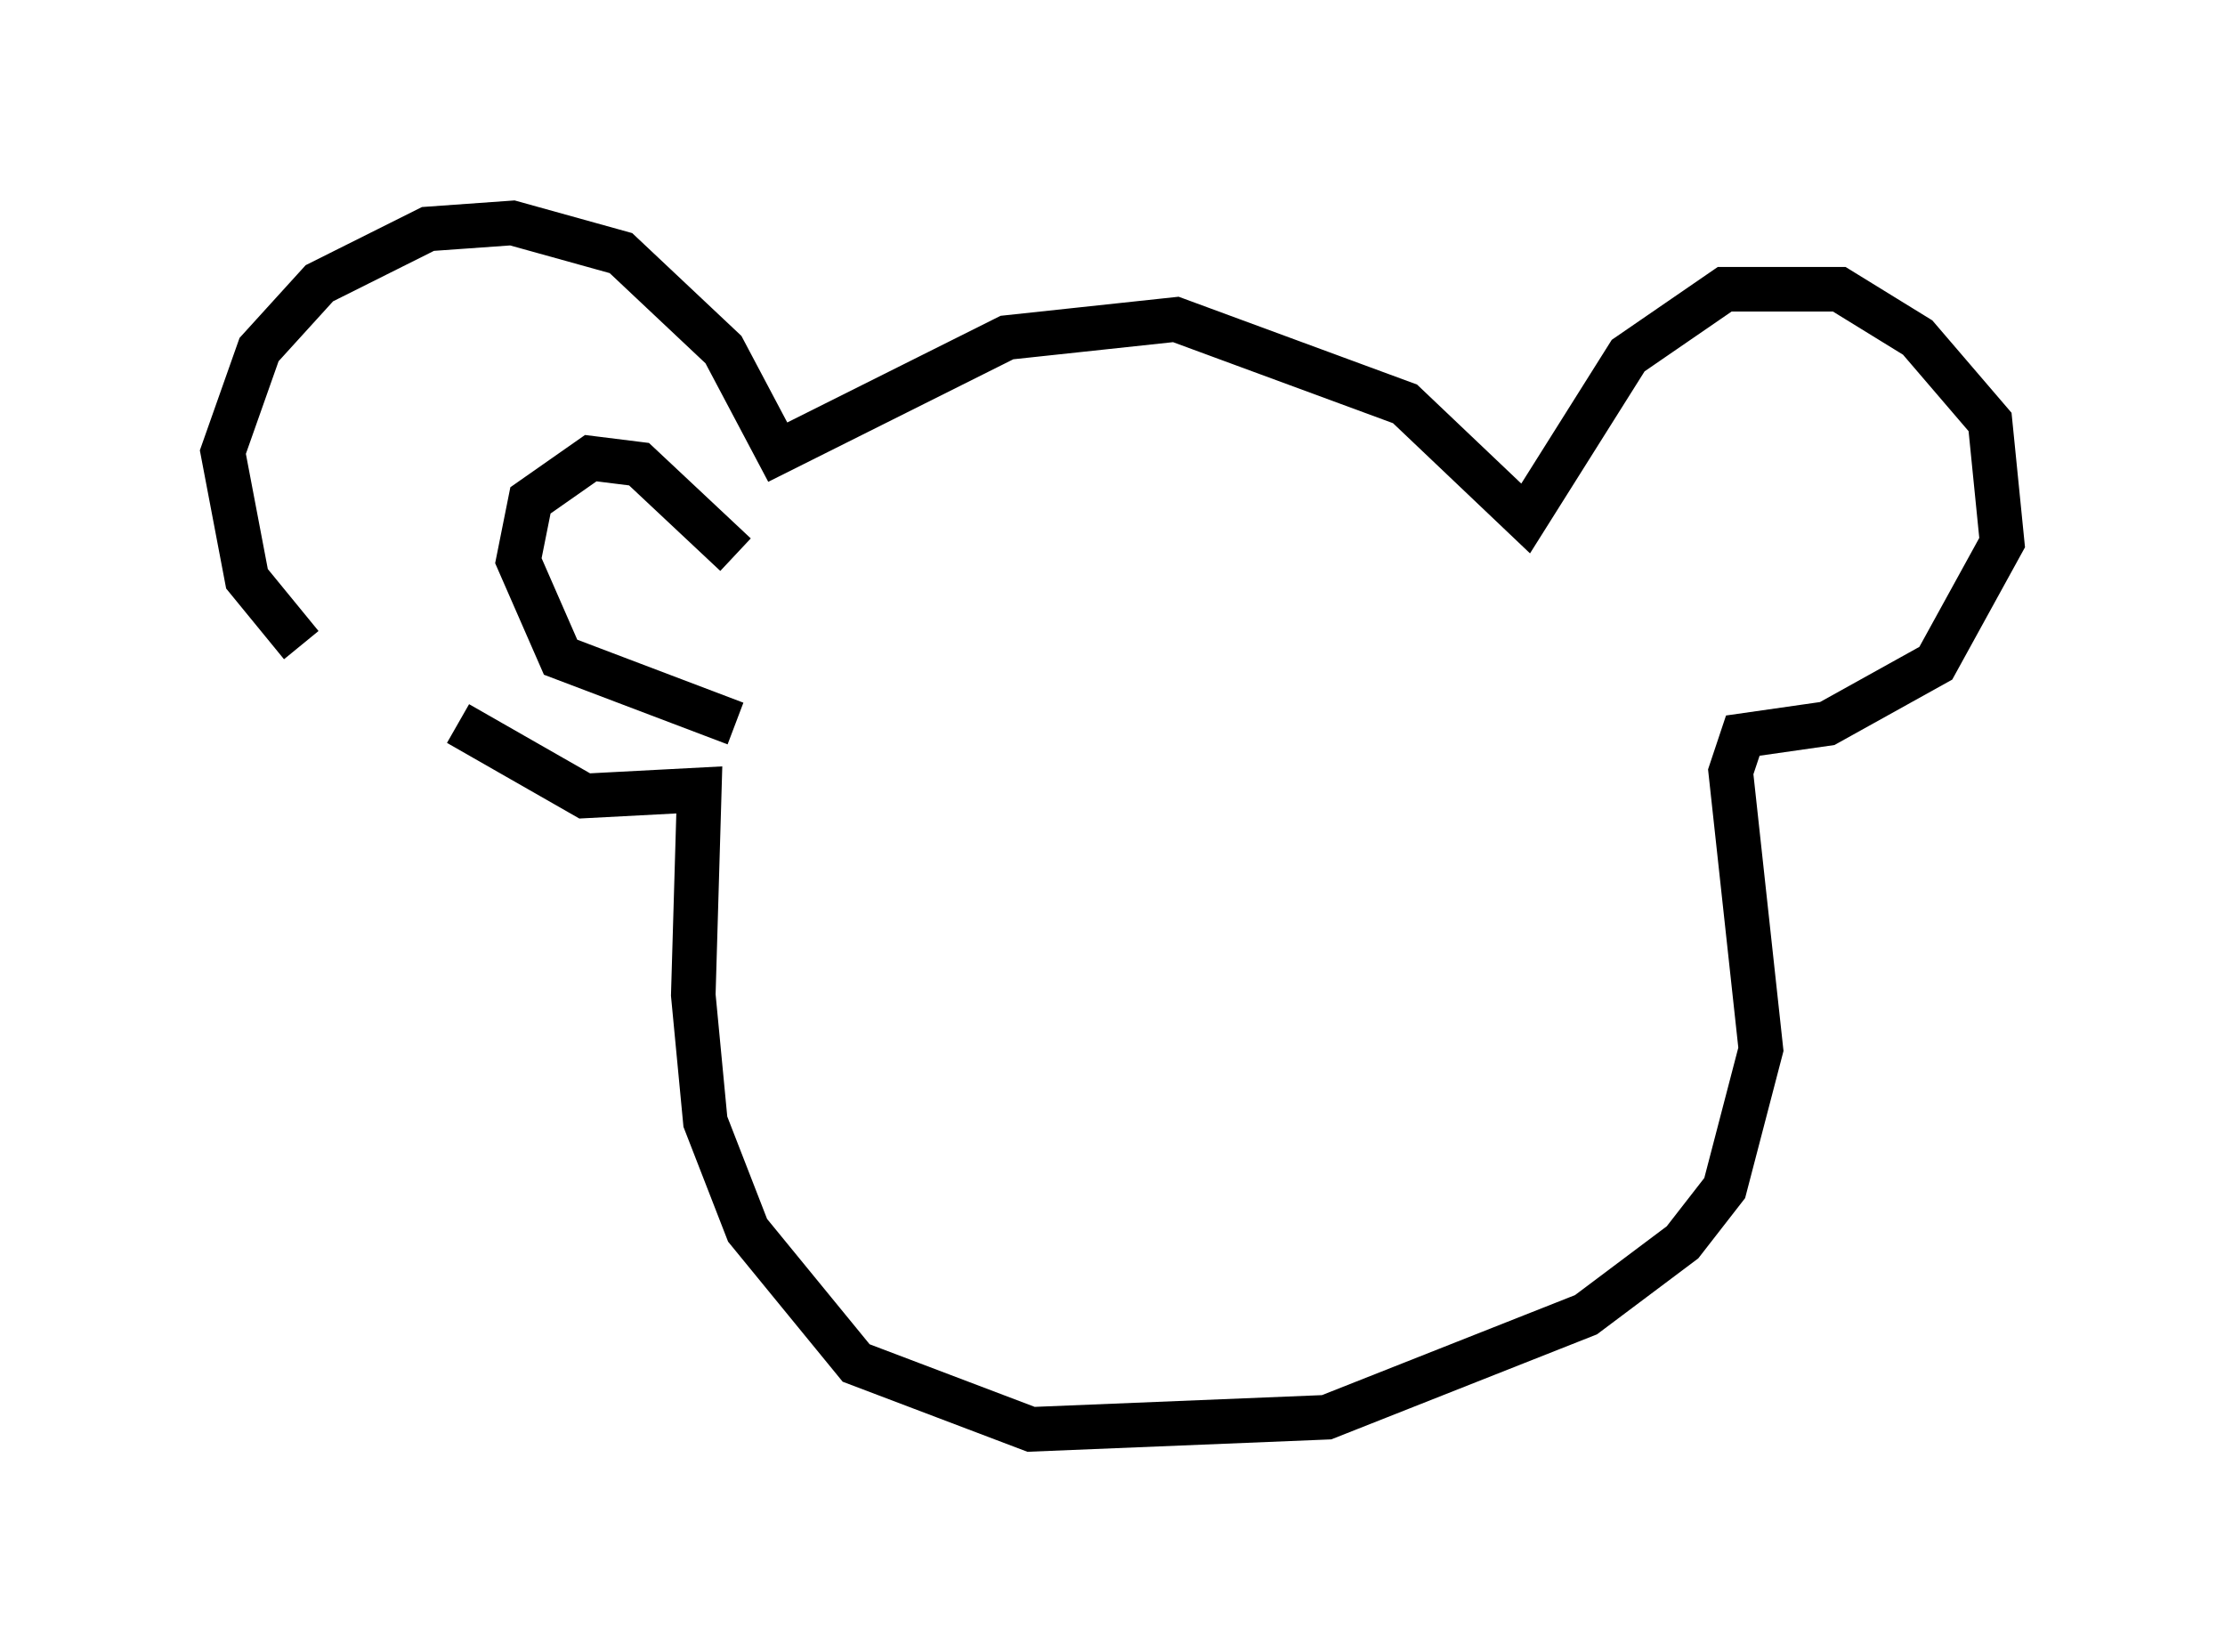 <?xml version="1.0" encoding="utf-8" ?>
<svg baseProfile="full" height="37.063" version="1.1" width="49.918" xmlns="http://www.w3.org/2000/svg" xmlns:ev="http://www.w3.org/2001/xml-events" xmlns:xlink="http://www.w3.org/1999/xlink"><defs /><rect fill="white" height="37.063" width="49.918" x="0" y="0" /><path d="M9.465, 16.096 m-2.706, -1.624 l-1.218, -1.488 -0.541, -2.842 l0.812, -2.3 1.353, -1.488 l2.436, -1.218 1.894, -0.135 l2.436, 0.677 2.3, 2.165 l1.218, 2.3 5.142, -2.571 l3.789, -0.406 5.142, 1.894 l2.706, 2.571 2.3, -3.654 l2.165, -1.488 2.571, 0.0 l1.759, 1.083 1.624, 1.894 l0.271, 2.706 -1.488, 2.706 l-2.436, 1.353 -1.894, 0.271 l-0.271, 0.812 0.677, 6.225 l-0.812, 3.112 -0.947, 1.218 l-2.165, 1.624 -5.819, 2.3 l-6.631, 0.271 -3.924, -1.488 l-2.436, -2.977 -0.947, -2.436 l-0.271, -2.842 0.135, -4.601 l-2.571, 0.135 -2.842, -1.624 m6.225, 0.0 l-3.924, -1.488 -0.947, -2.165 l0.271, -1.353 1.353, -0.947 l1.083, 0.135 2.165, 2.03 " fill="none" stroke="black" stroke-width="1" /></svg>